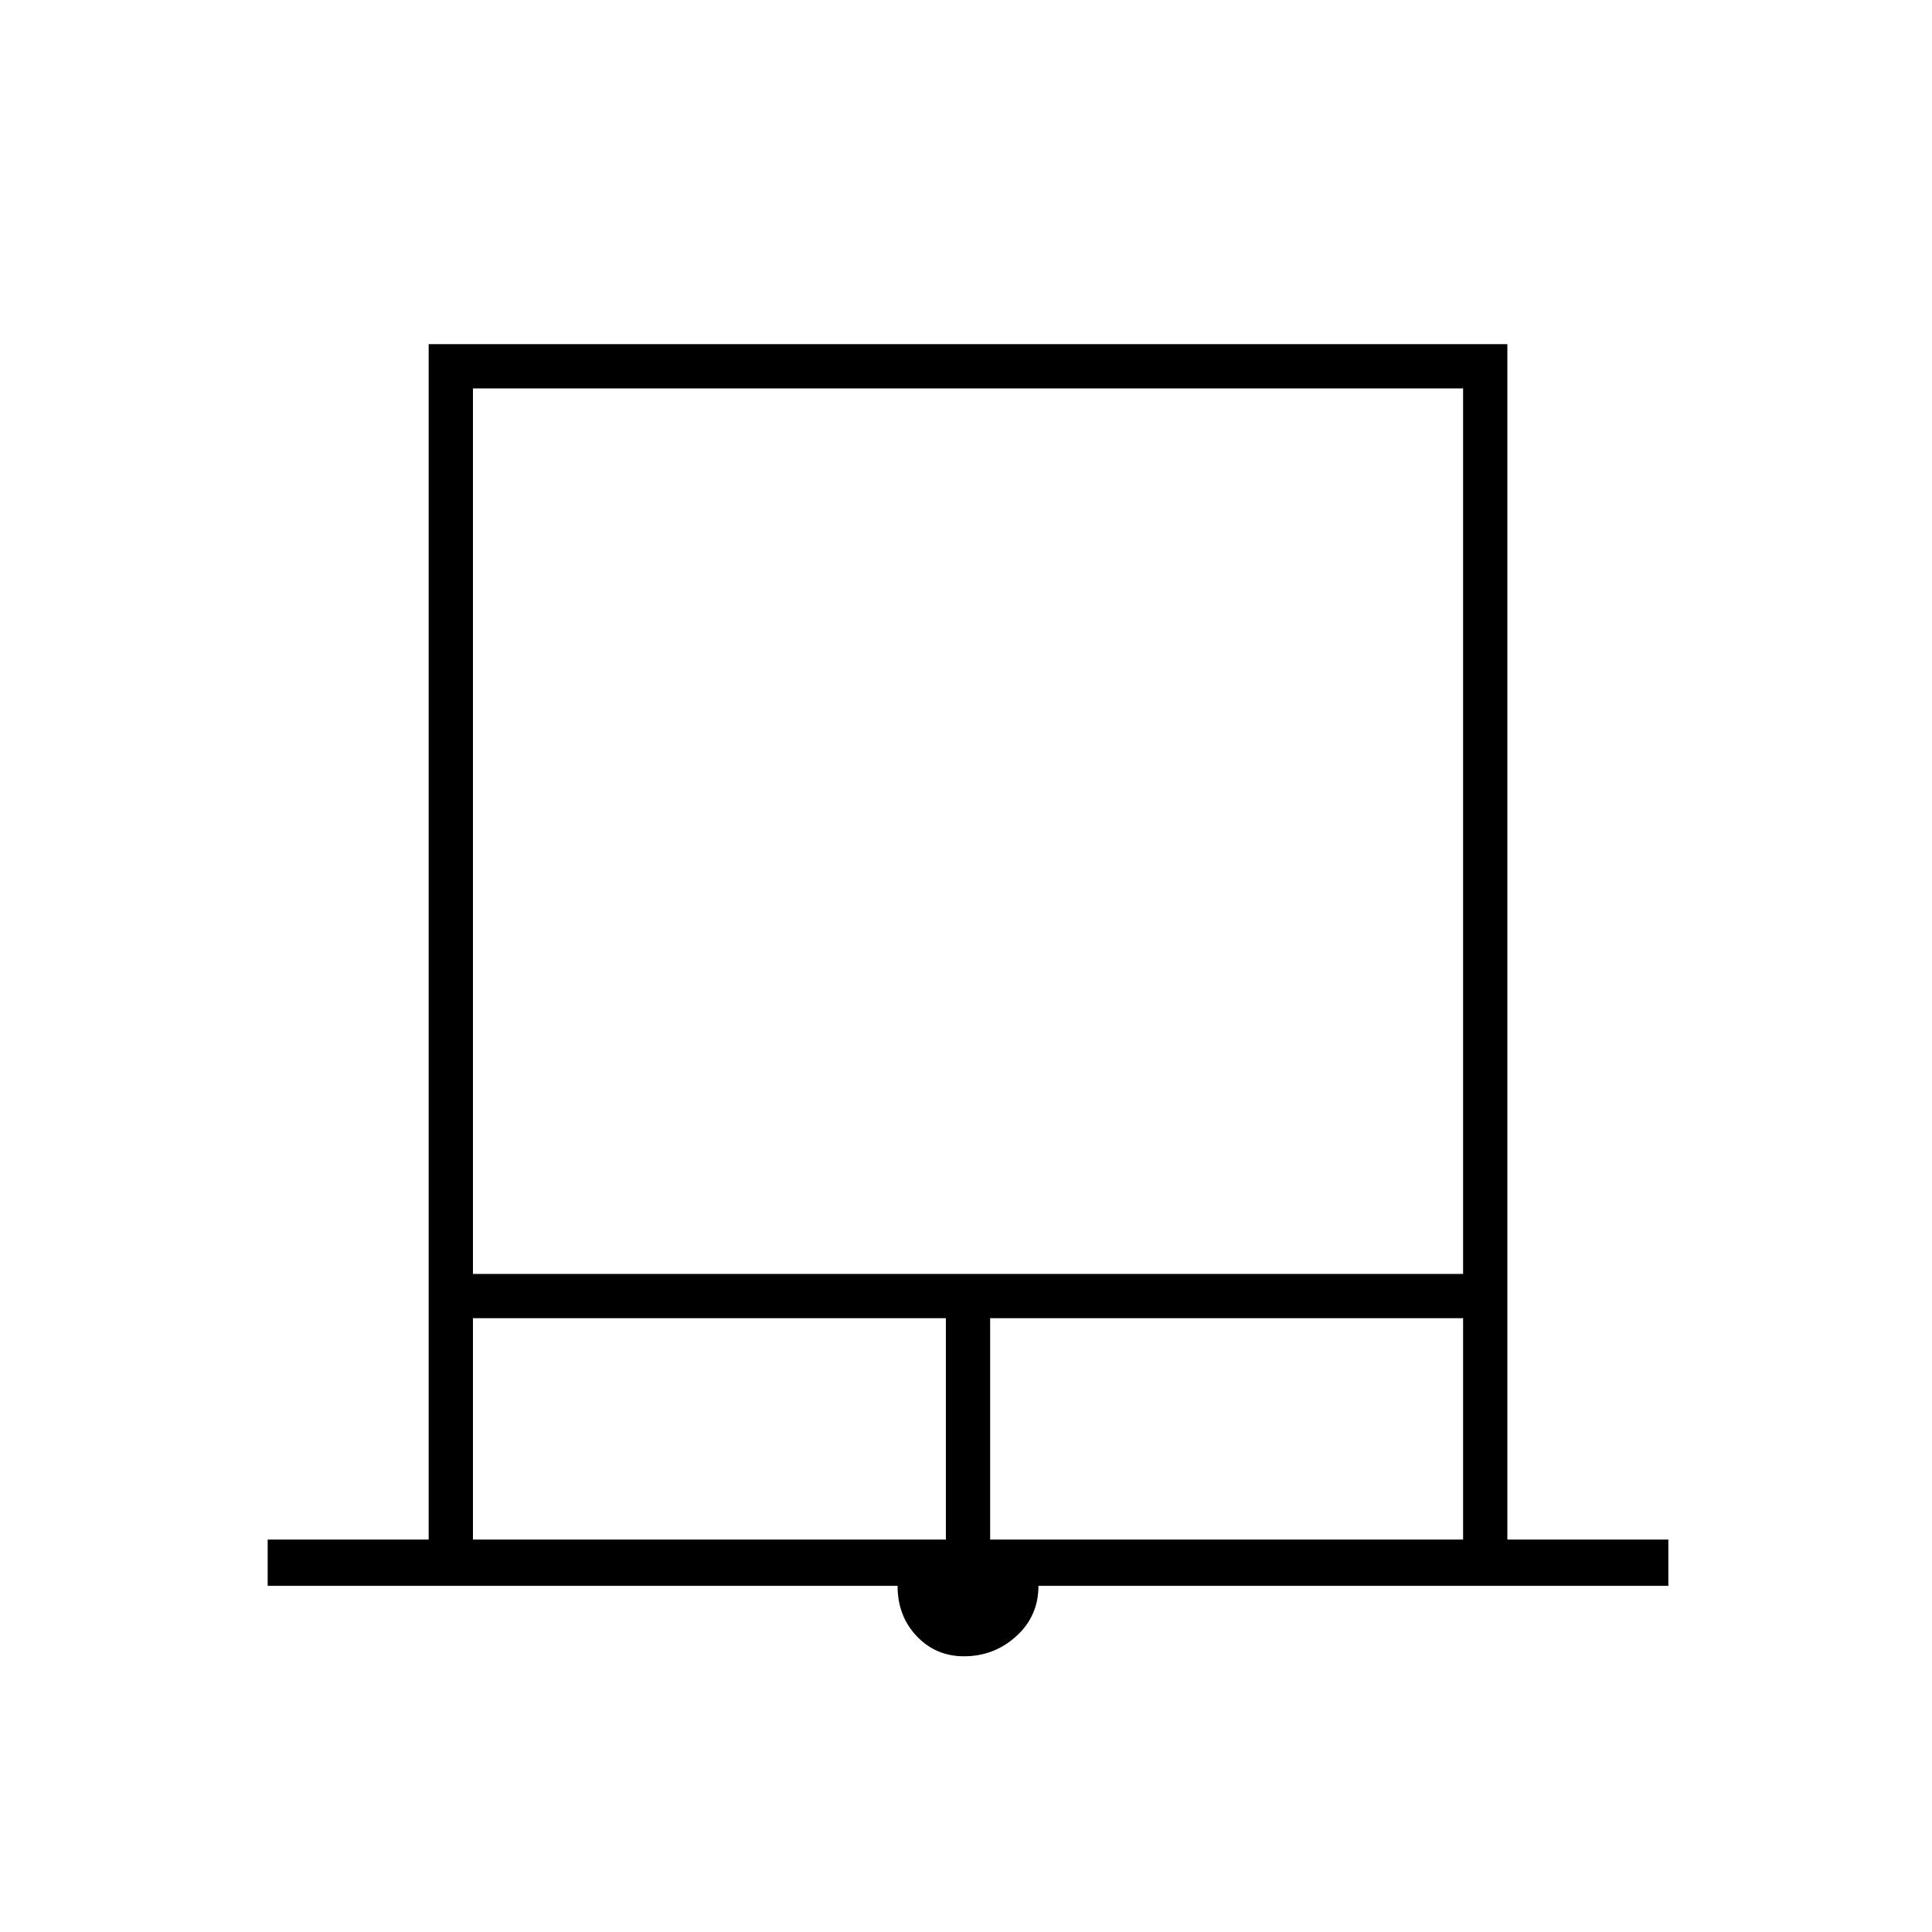 <svg xmlns="http://www.w3.org/2000/svg" height="48" width="48"><path d="M6.65 39.4v-1.15h4V8.55h26.8v29.7h4v1.15H25.8q0 .75-.55 1.25t-1.3.5q-.7 0-1.175-.5-.475-.5-.475-1.25Zm5.1-7.75h24.6v-22h-24.6Zm0 6.6H23.5v-5.5H11.75Zm12.85 0h11.75v-5.5H24.6ZM11.75 9.65h24.6-24.6Z"/></svg>